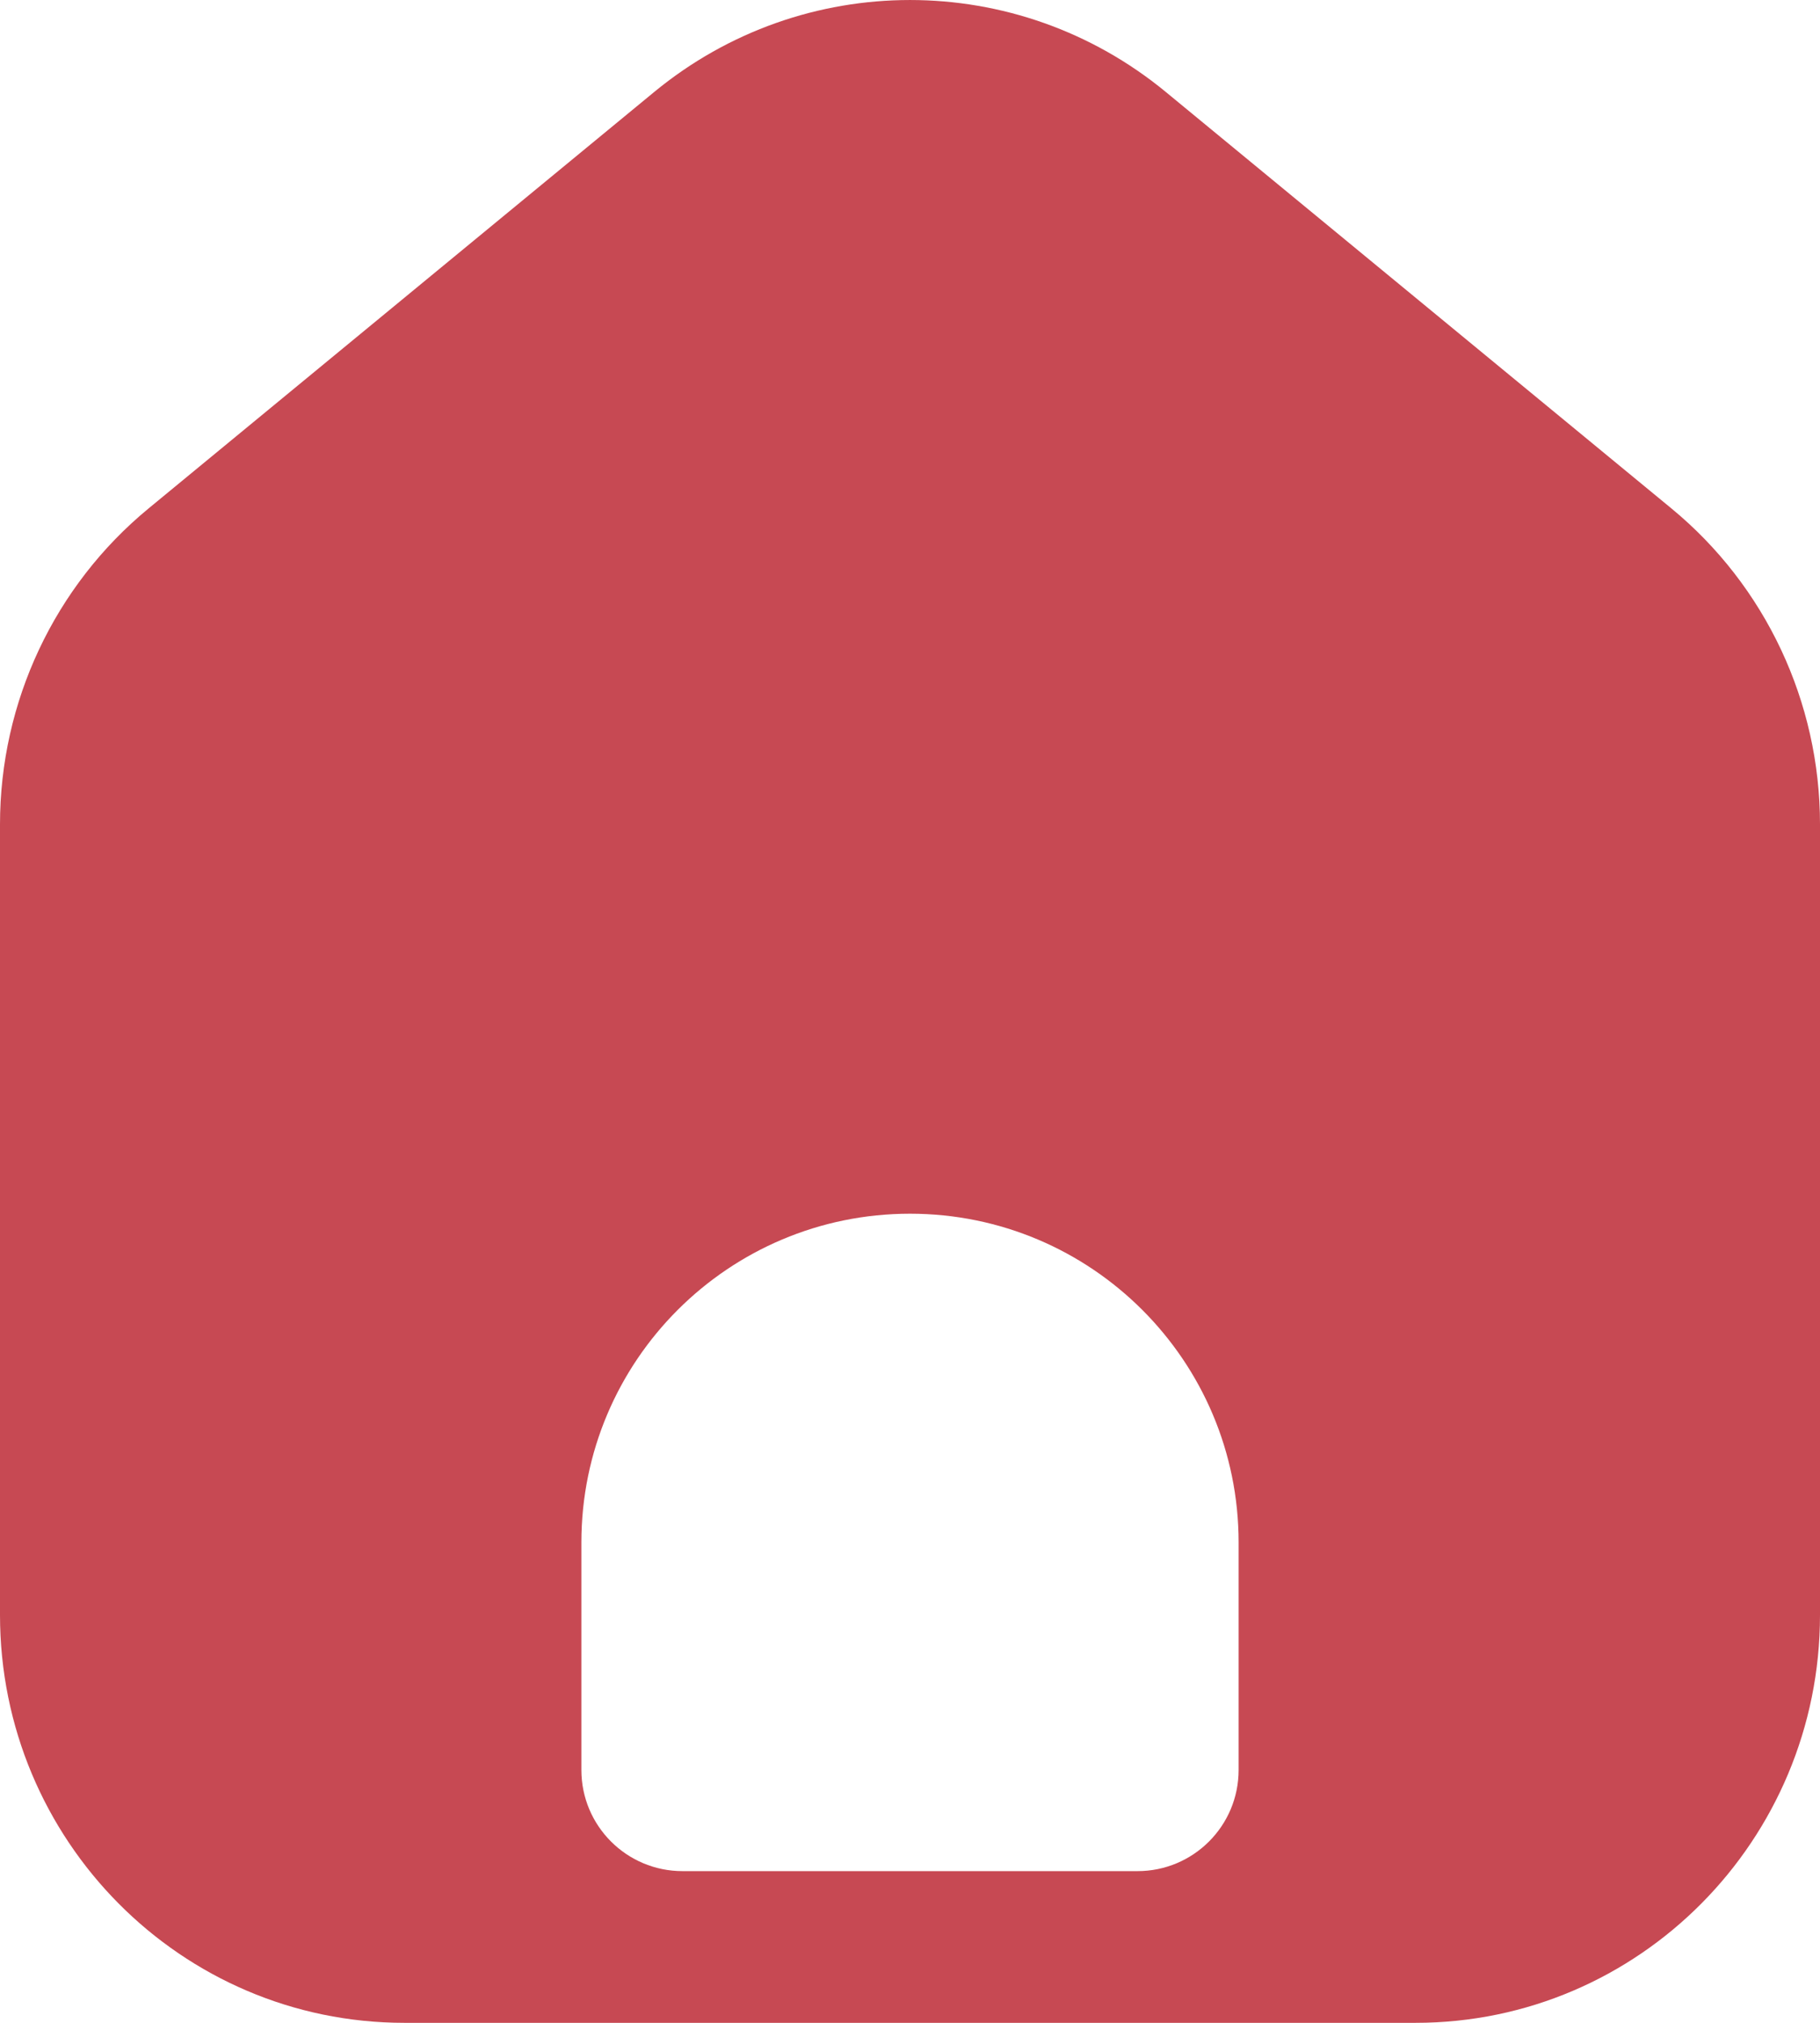 <svg width="36" height="40" viewBox="0 0 36 40" fill="none" xmlns="http://www.w3.org/2000/svg" xmlns:xlink="http://www.w3.org/1999/xlink">
<path d="M36,16.301L36,31.934C36,36.389 32.418,40 28,40L8,40C3.582,40 0,36.389 0,31.934L0,16.301C0,13.879 1.079,11.585 2.94,10.053L12.94,1.819C15.885,-0.606 20.115,-0.606 23.06,1.819L33.06,10.053C34.921,11.585 36,13.879 36,16.301ZM24.5,30.5L24.5,35C24.5,36.105 23.605,37 22.5,37L13.5,37C12.395,37 11.5,36.105 11.5,35L11.5,30.5C11.5,26.91 14.41,24 18,24C21.59,24 24.5,26.91 24.5,30.5Z" clip-rule="evenodd" fill-rule="evenodd" fill="#C74953"/>
</svg>
